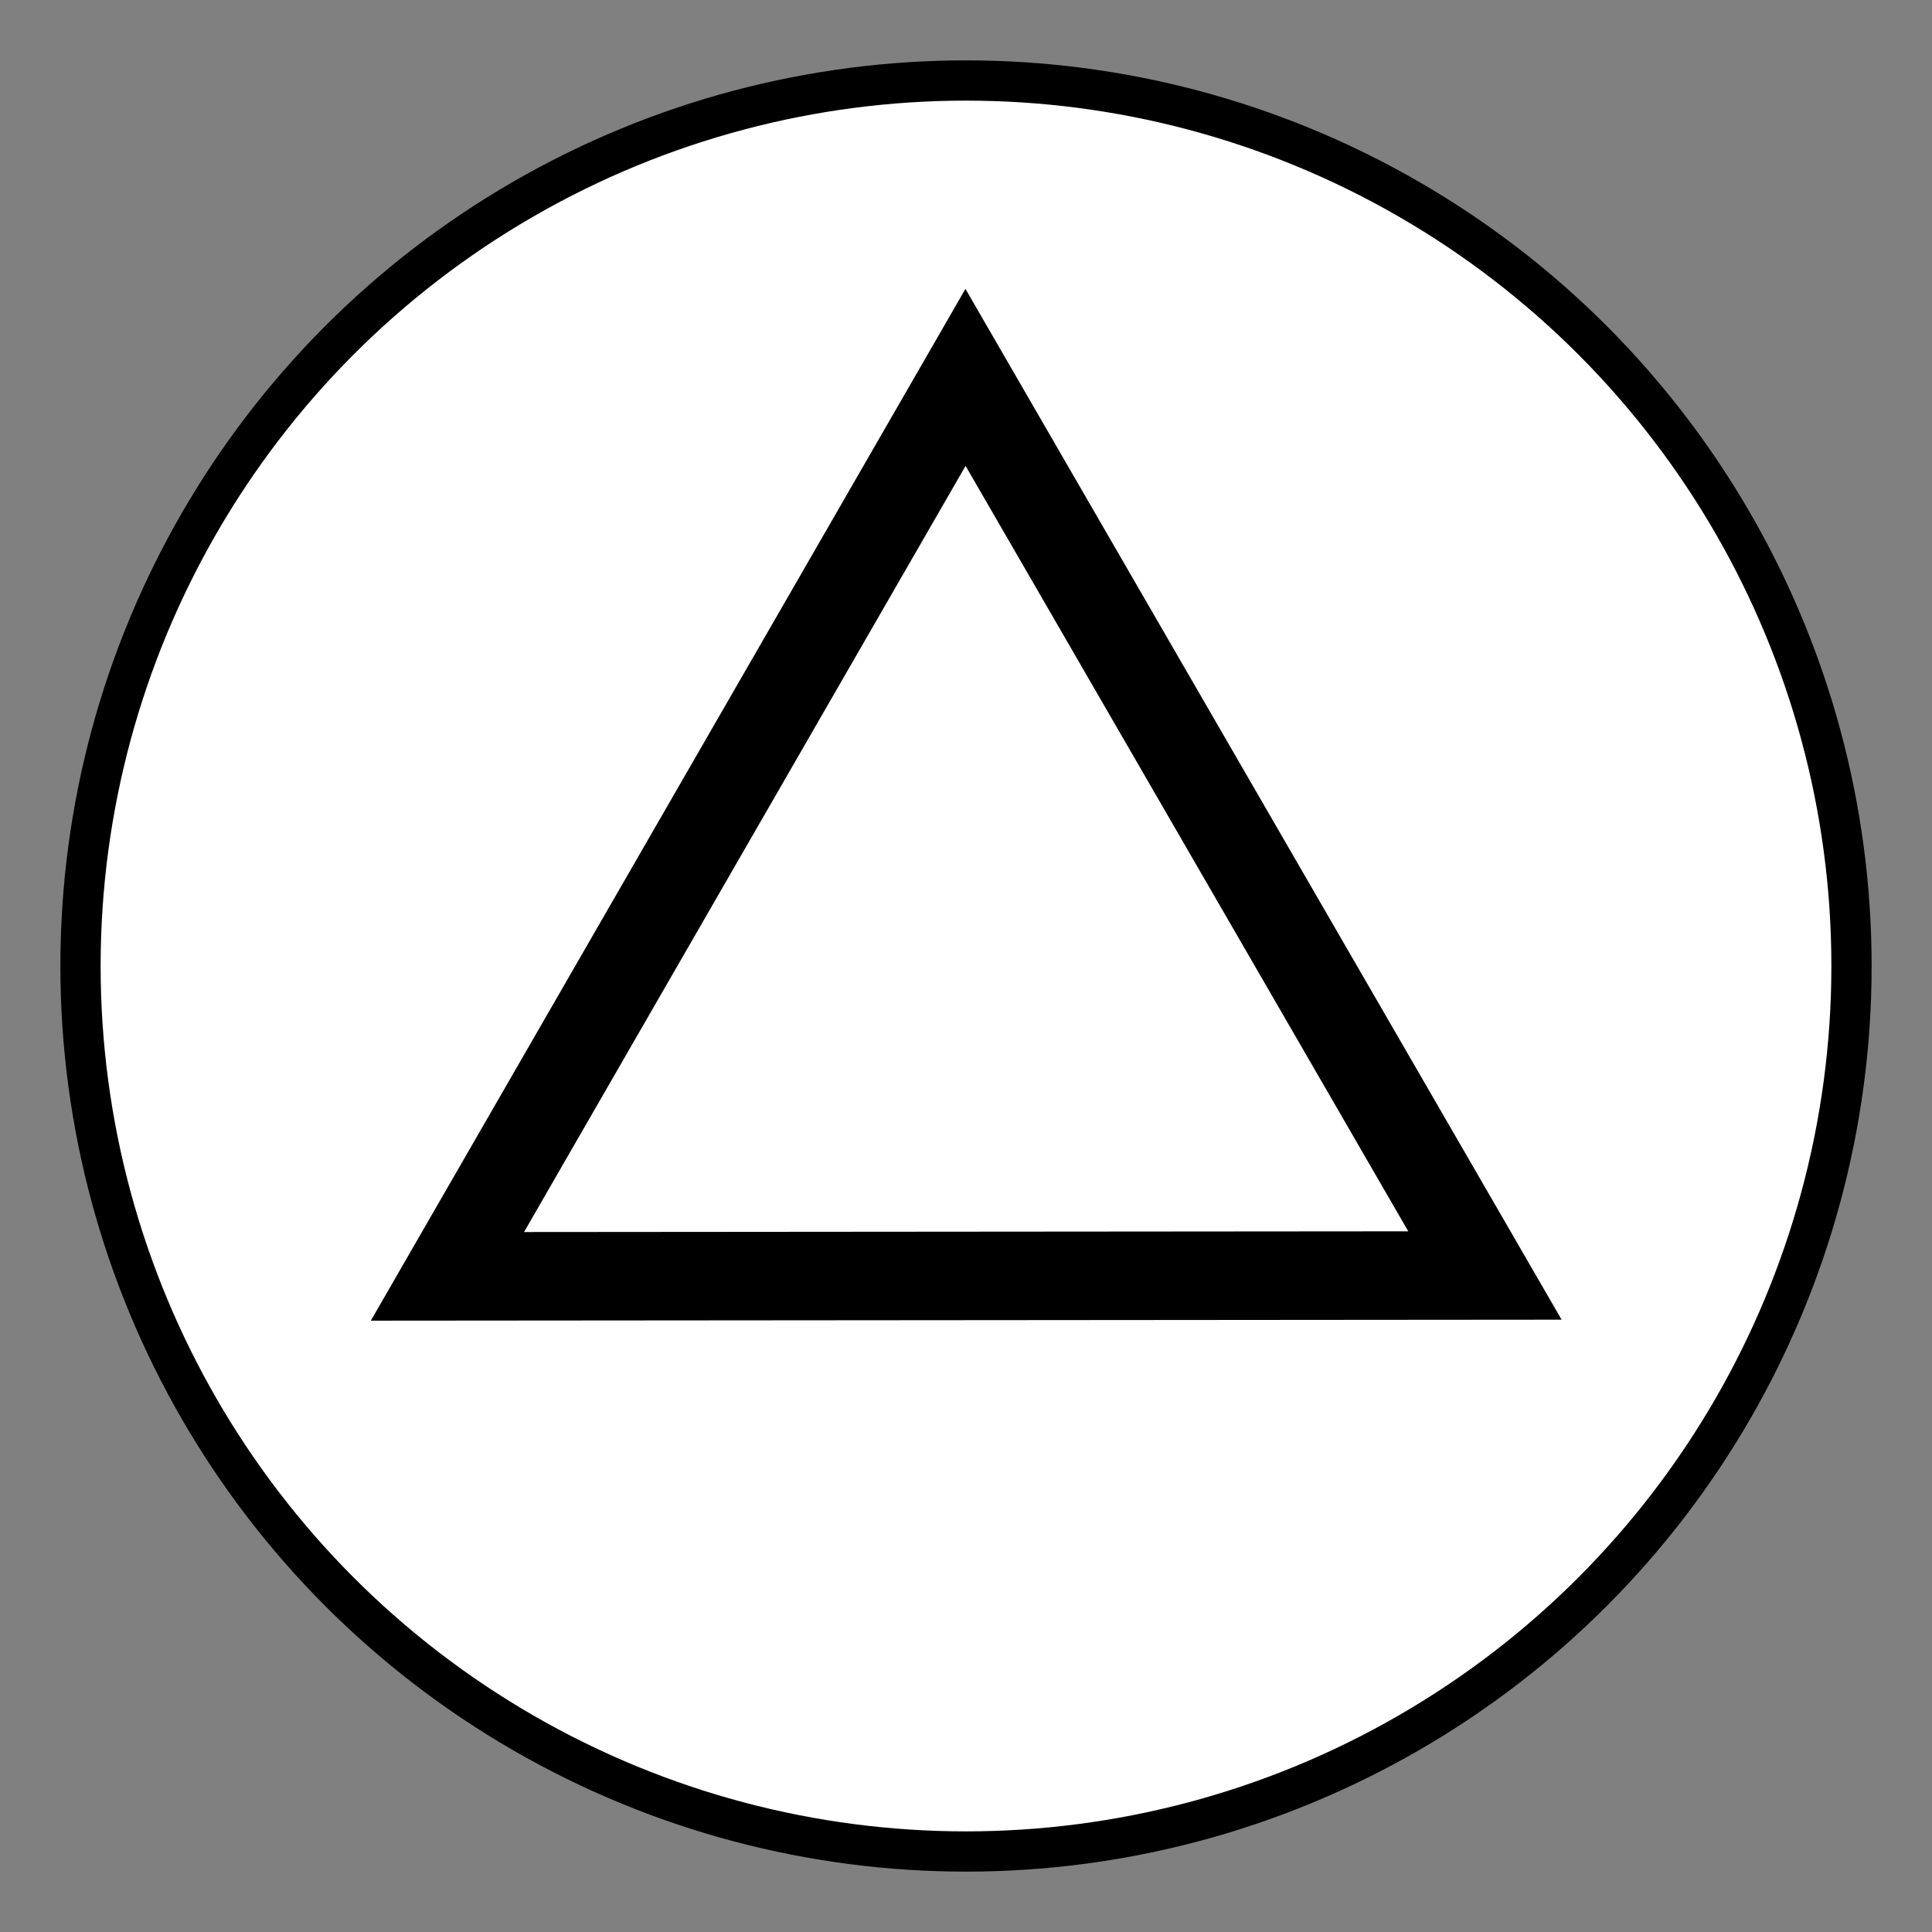 <svg xmlns="http://www.w3.org/2000/svg" xmlns:svg="http://www.w3.org/2000/svg" id="svg2" width="24" height="24" version="1.0" viewBox="0 0 24 24"><rect x="0" y="0" width="24" height="24" fill="#808080" stroke="none"/><circle style="fill:#fff;stroke:#000;stroke-width:.5;stroke-miterlimit:4;stroke-dasharray:none" id="circle4" cx="12" cy="12" r="11"/><path style="opacity:1;fill:none;fill-opacity:1;stroke-width:.879;stroke-miterlimit:4;stroke-dasharray:none;stroke:#000;stroke-opacity:1" id="path2163" d="M -4.864,6.016 L -15.164,5.691 L -9.732,-3.067 L -4.864,6.016 z" transform="matrix(1.25,-4.0452322e-2,4.0452322e-2,1.25,24.283,8.128)"/></svg>